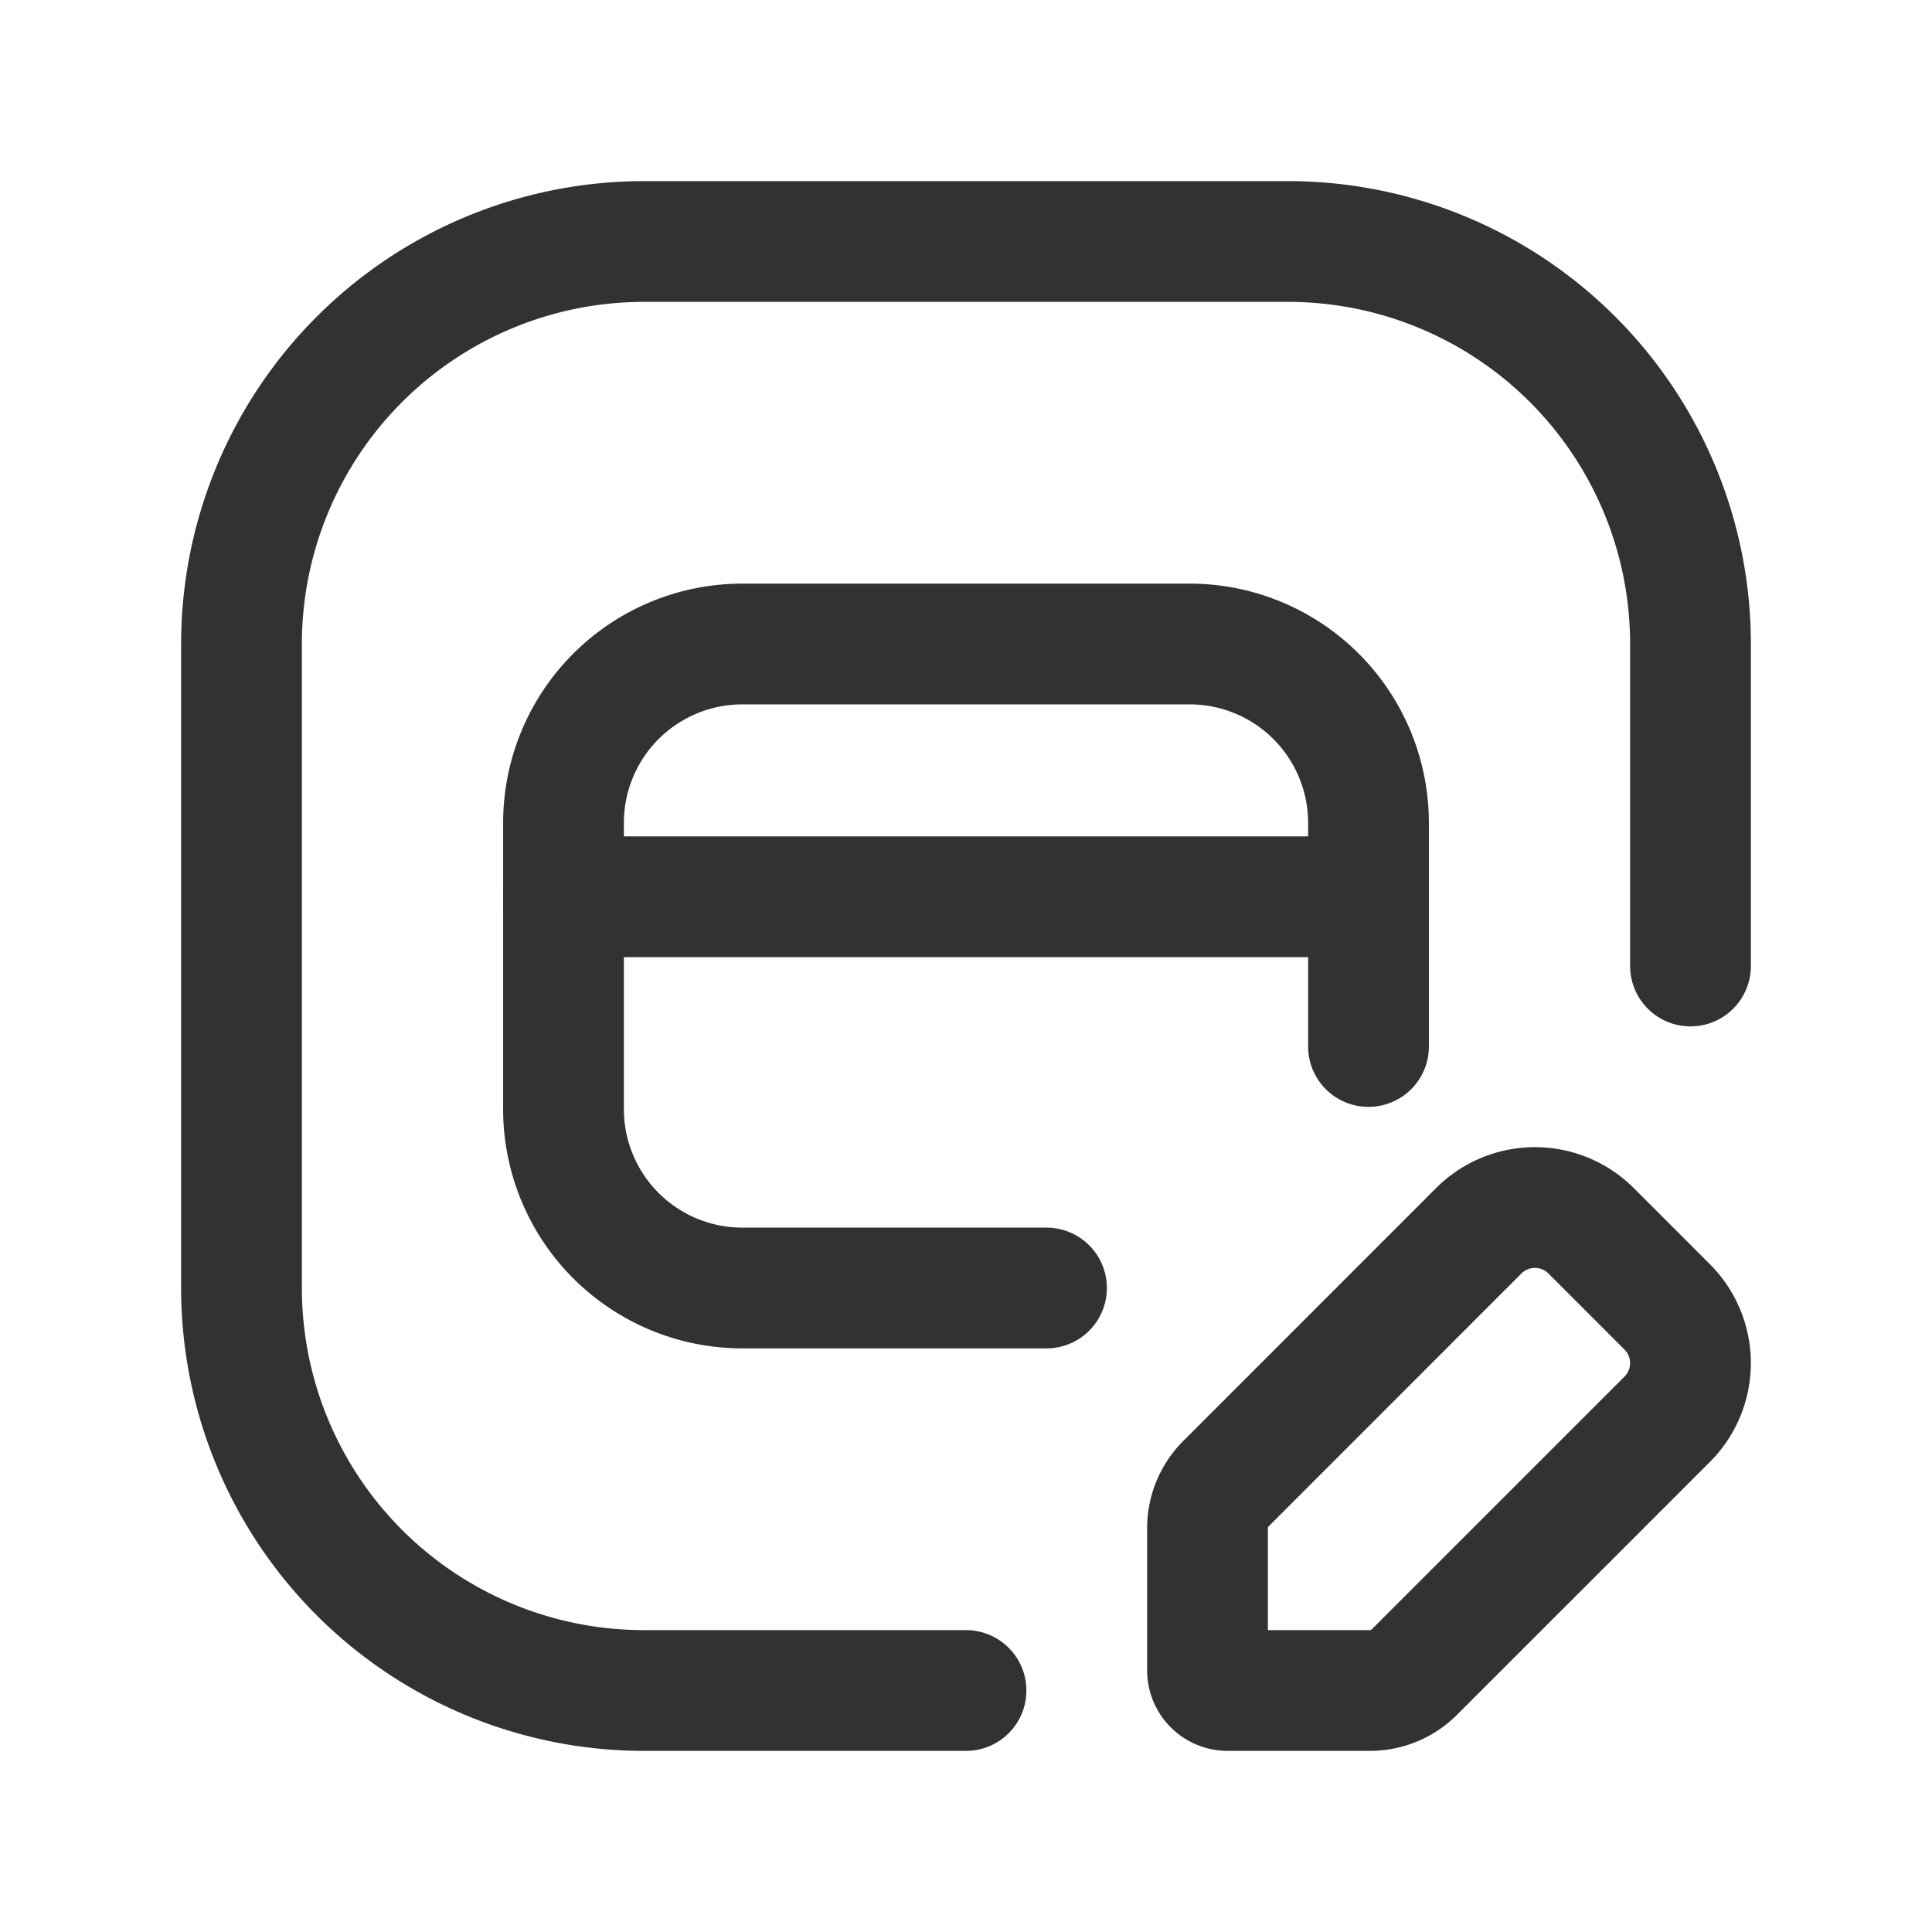 <svg id="Layer_3" data-name="Layer 3" xmlns="http://www.w3.org/2000/svg" viewBox="0 0 24 24"><path d="M0,0H24V24H0Z" fill="none"/><path d="M12,21H8a5,5,0,0,1-5-5V8A5,5,0,0,1,8,3h8a5,5,0,0,1,5,5v4" fill="none" stroke="#323232" stroke-linecap="round" stroke-linejoin="round" stroke-width="1.5"/><path d="M17,13V10.222A2.222,2.222,0,0,0,14.778,8H9.222A2.222,2.222,0,0,0,7,10.222v3.556A2.222,2.222,0,0,0,9.222,16H13" fill="none" stroke="#323232" stroke-linecap="round" stroke-linejoin="round" stroke-width="1.5"/><path d="M17,11.14H7" fill="none" stroke="#323232" stroke-linecap="round" stroke-linejoin="round" stroke-width="1.5"/><path d="M19.765,15.289l.946.946a.987.987,0,0,1,0,1.395l-3.142,3.142A.78.78,0,0,1,17.018,21H15.25a.25.25,0,0,1-.25-.25V18.983a.781.781,0,0,1,.229-.552L18.37,15.289A.987.987,0,0,1,19.765,15.289Z" fill="none" stroke="#323232" stroke-linecap="round" stroke-linejoin="round" stroke-width="1.5"/></svg>